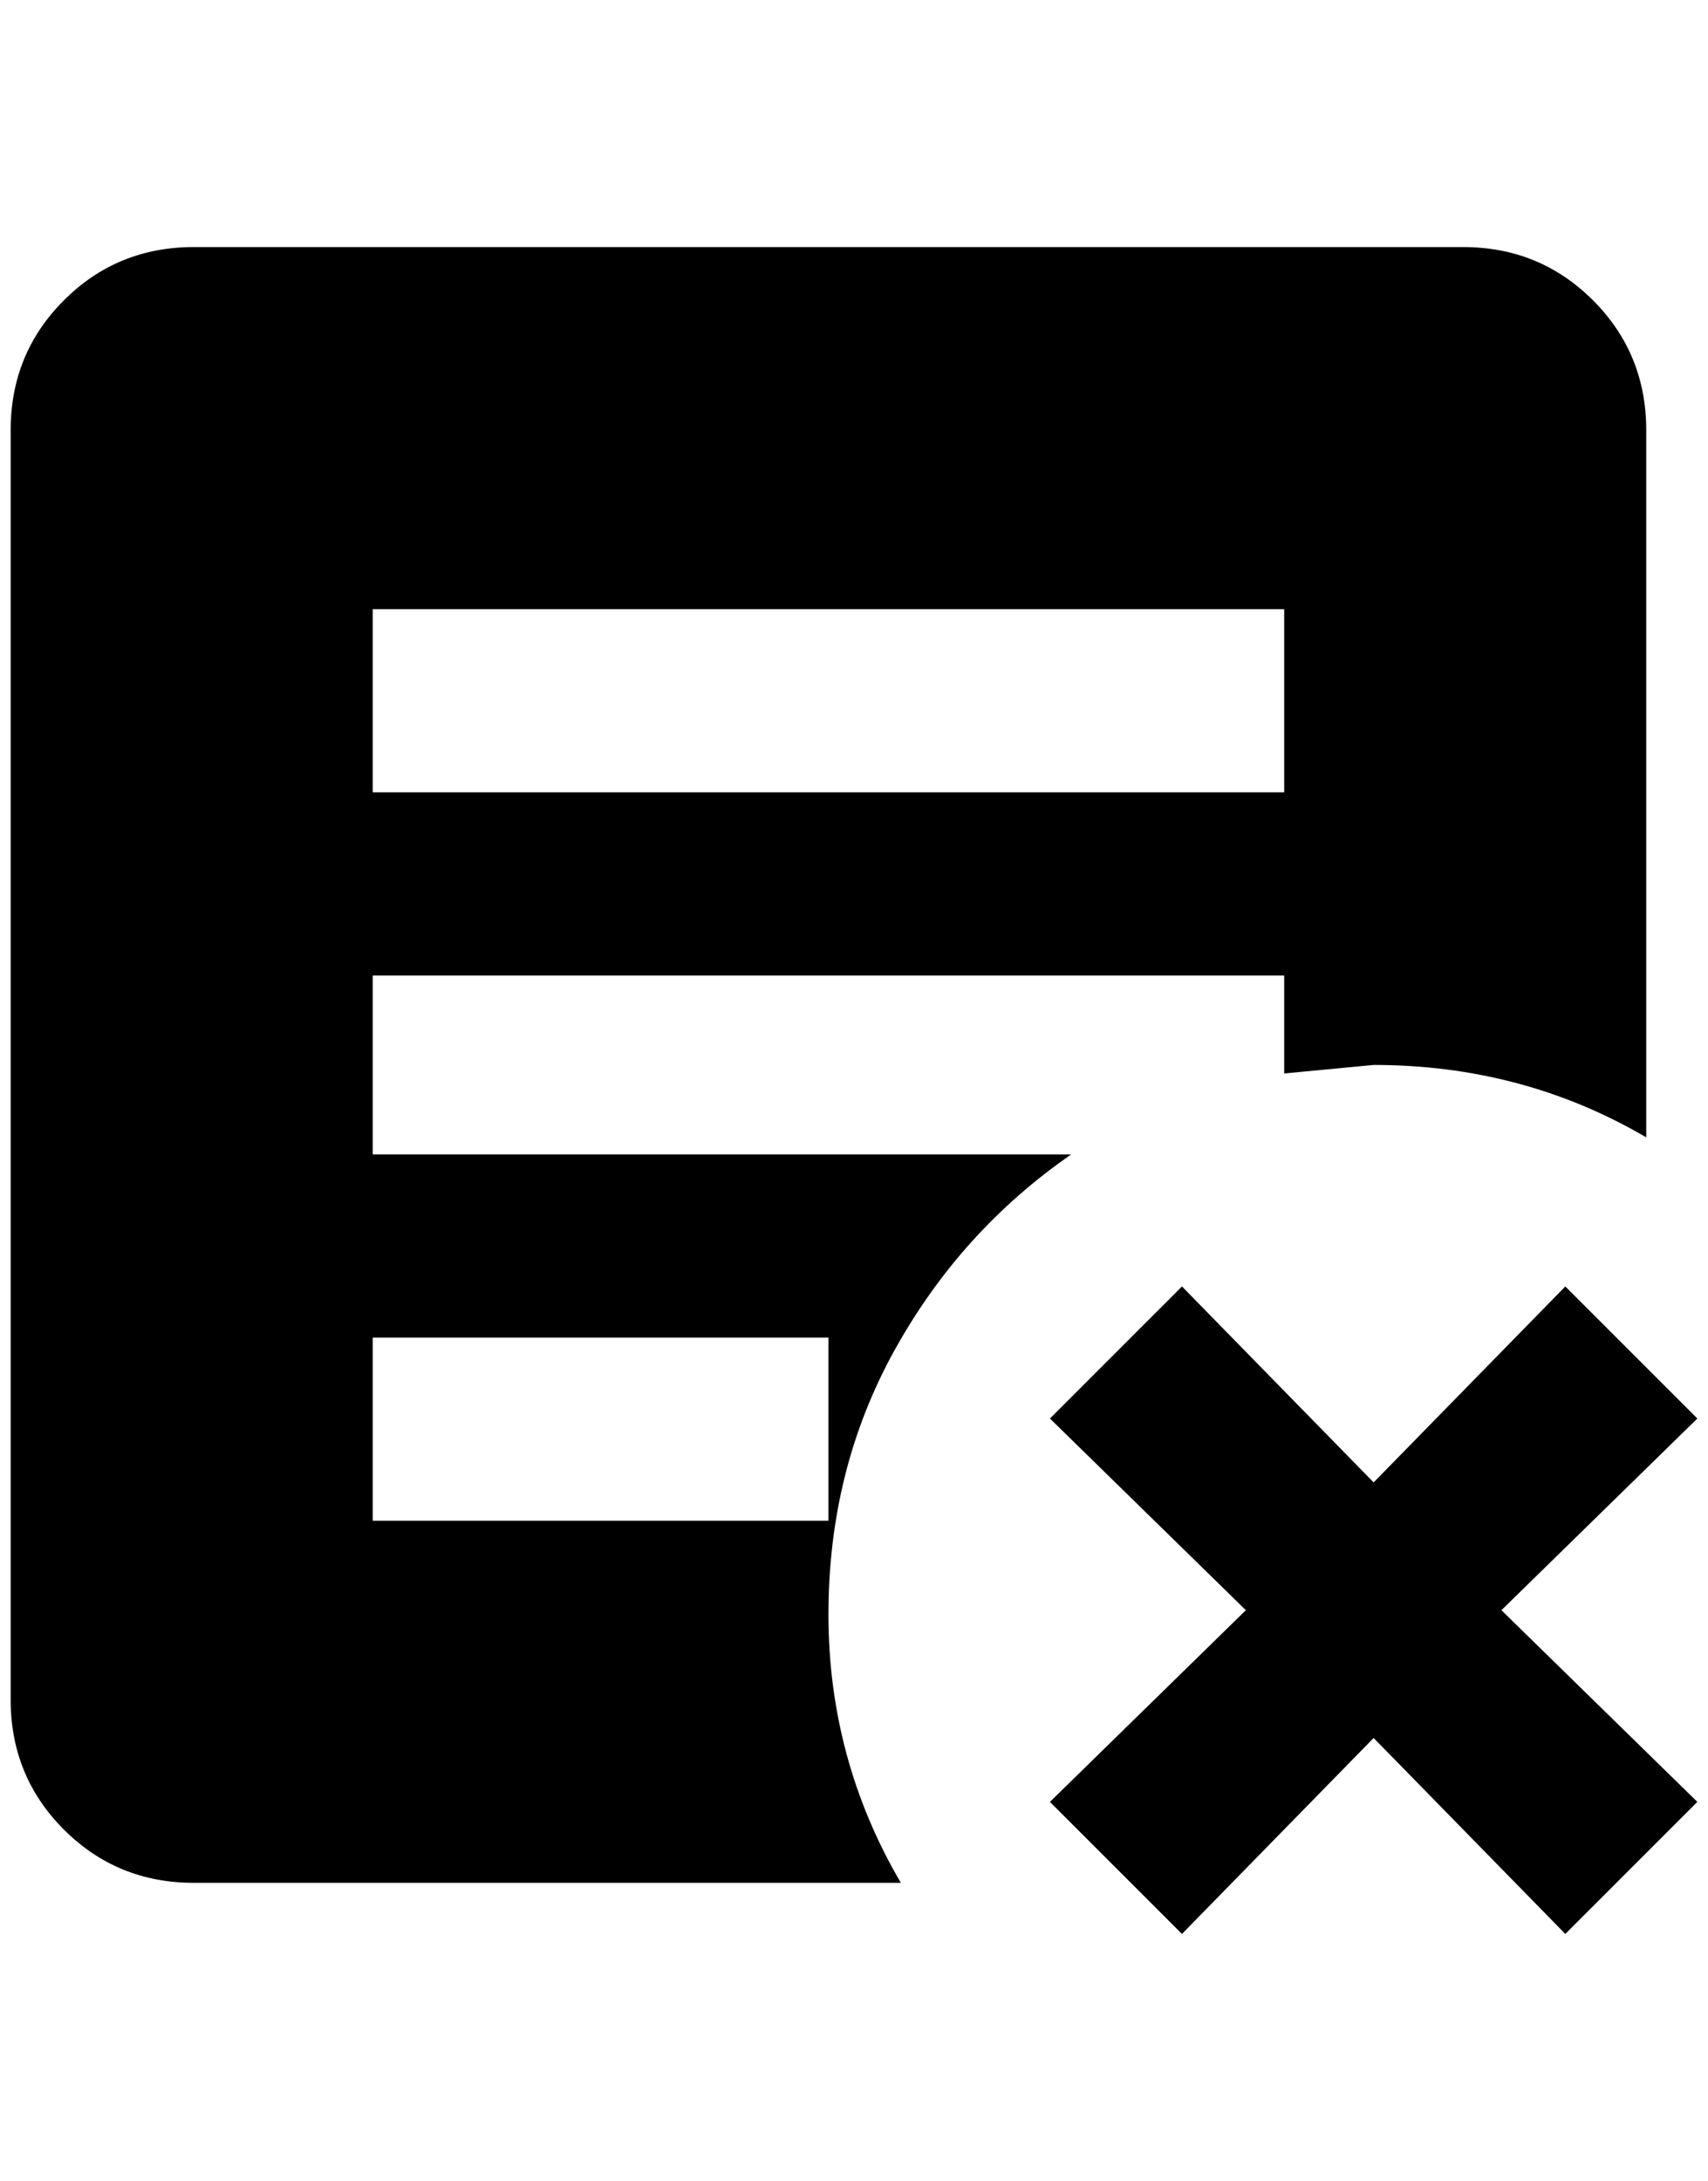 <?xml version="1.0" standalone="no"?>
<!DOCTYPE svg PUBLIC "-//W3C//DTD SVG 1.1//EN" "http://www.w3.org/Graphics/SVG/1.1/DTD/svg11.dtd" >
<svg xmlns="http://www.w3.org/2000/svg" xmlns:xlink="http://www.w3.org/1999/xlink" version="1.1" viewBox="-10 0 1604 2048">
   <path fill="currentColor"
d="M976 1332l124 -124l180 184l180 -184l124 124l-184 180l184 180l-124 124l-180 -184l-180 184l-124 -124l184 -180zM768 1428v-172h-428v172h428zM1196 916h-856v168h656q-104 72 -166 184t-62 248t68 252h-664q-72 0 -122 -50t-50 -122v-1192q0 -72 50 -122t122 -50
h1192q72 0 122 50t50 122v664q-116 -68 -256 -68l-84 8v-92zM1196 744v-172h-856v172h856z" />
</svg>

